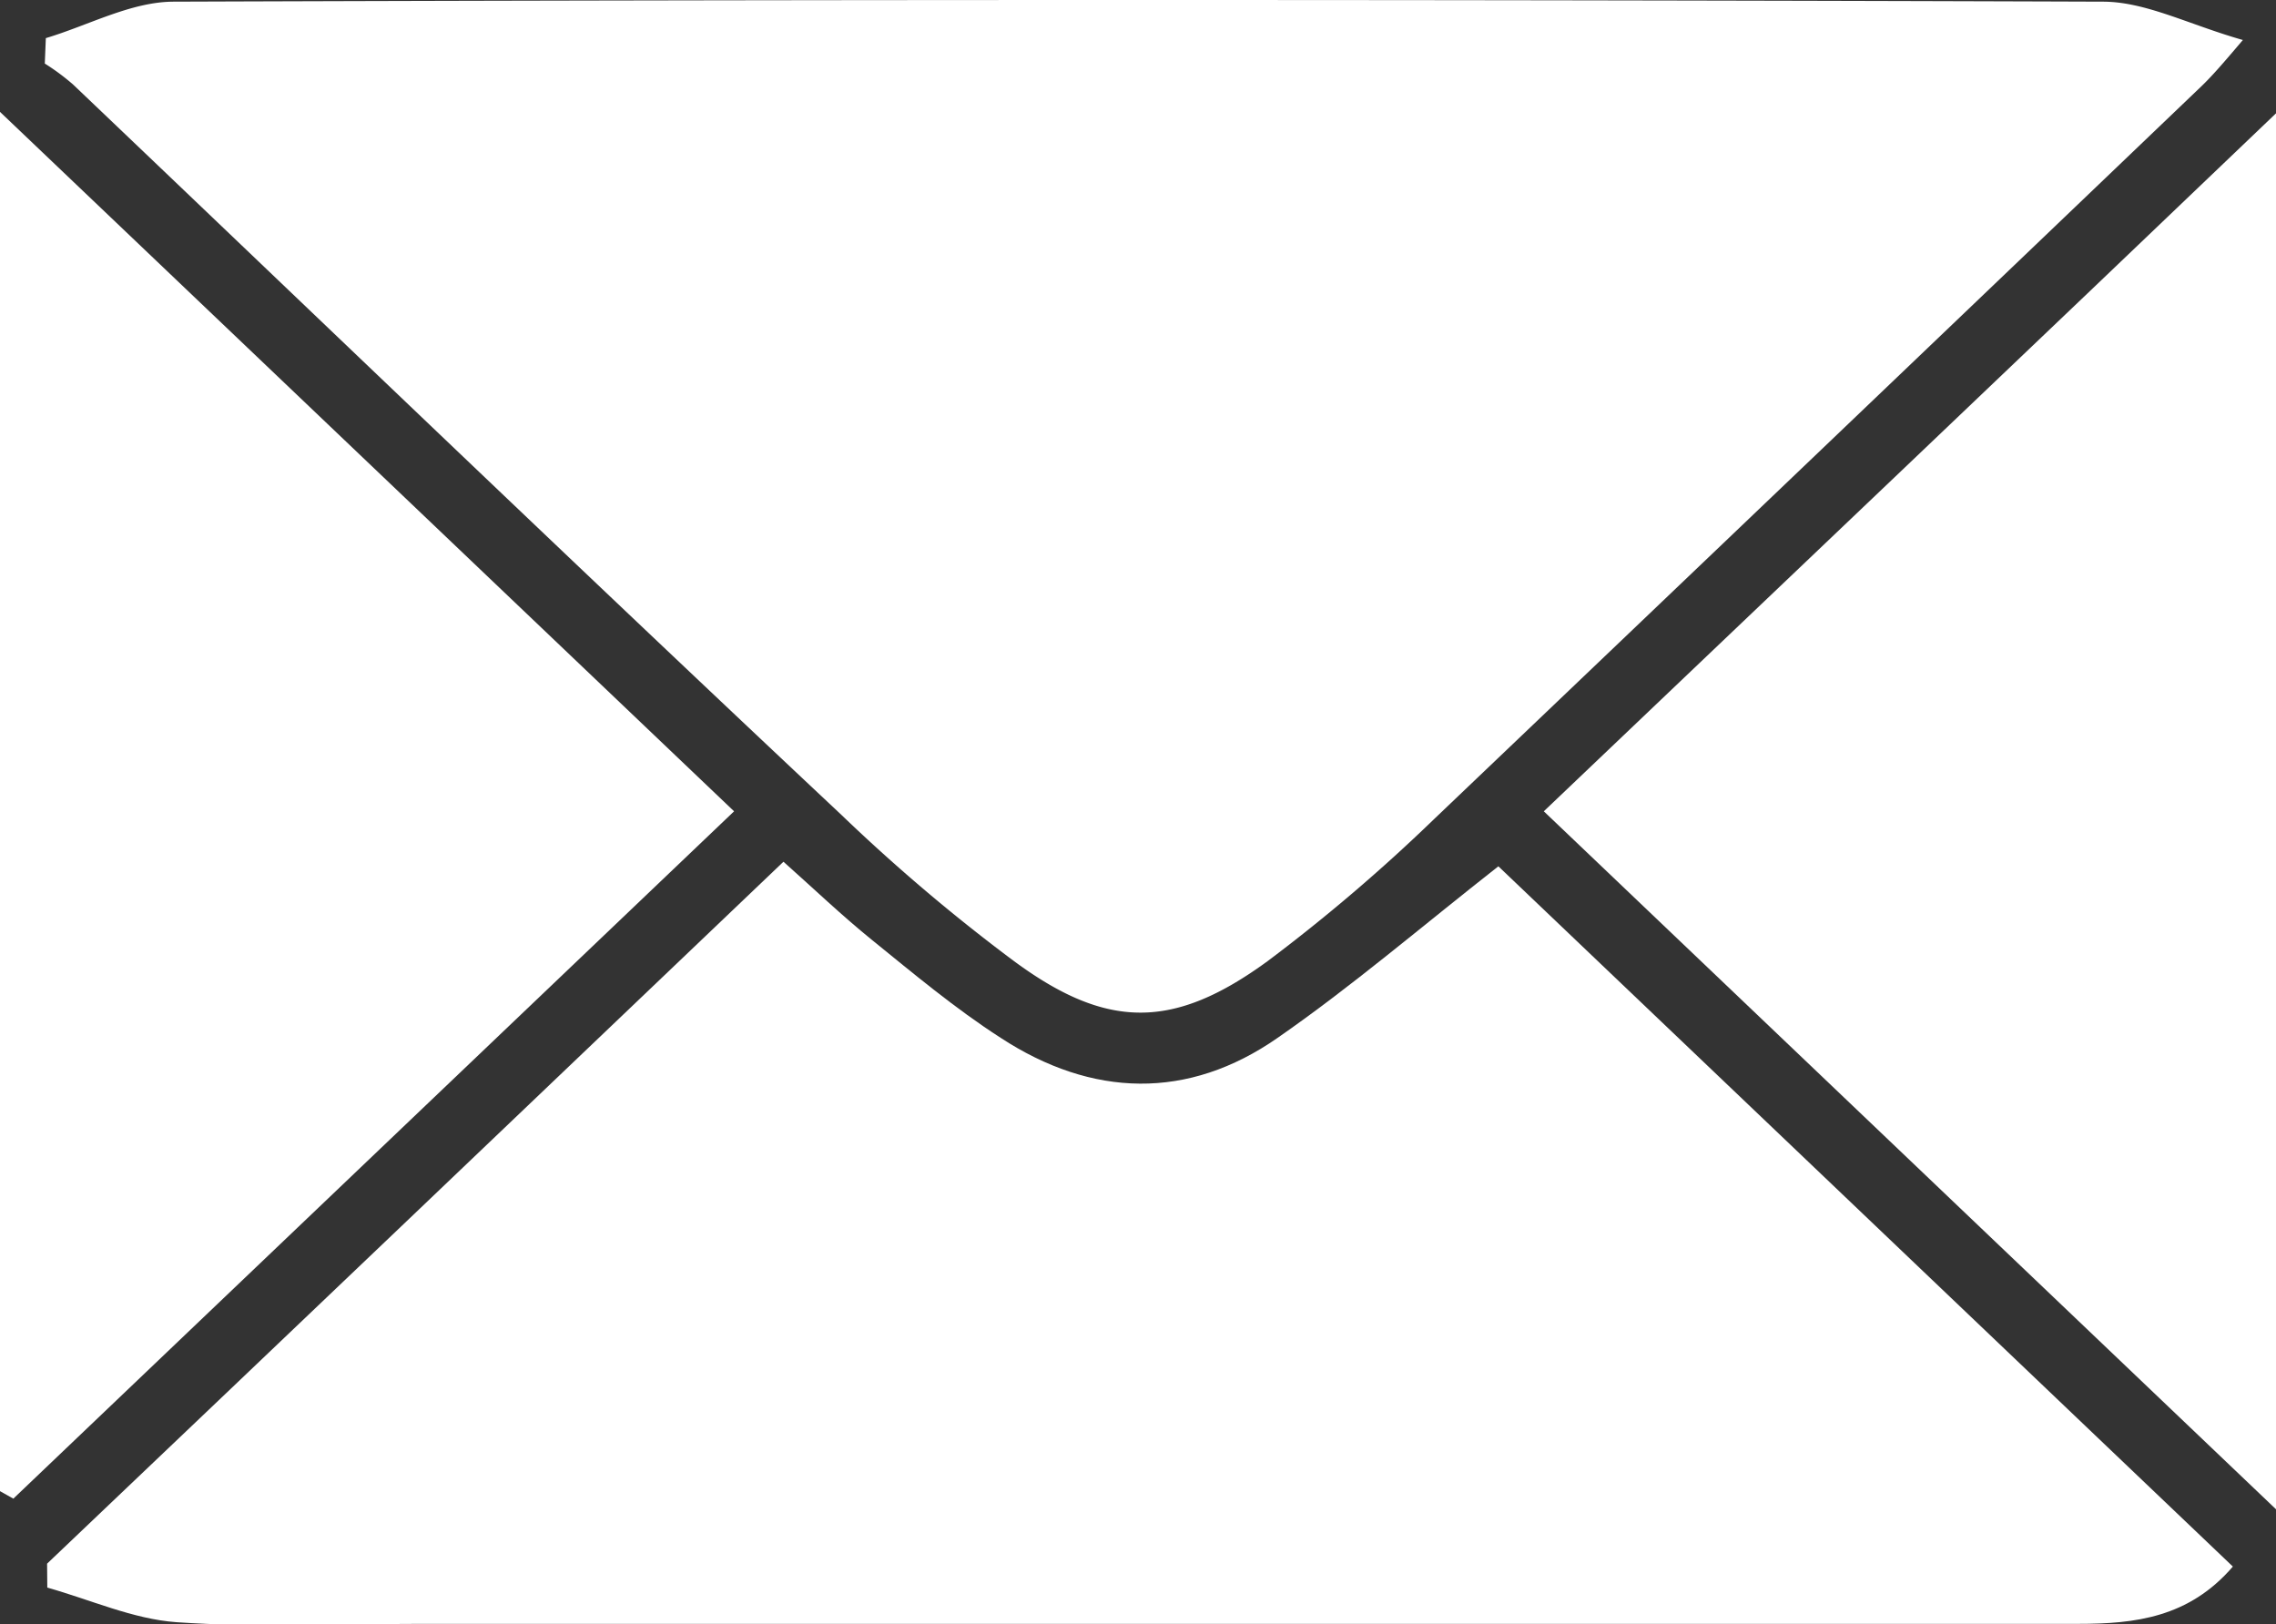 <svg xmlns="http://www.w3.org/2000/svg" viewBox="0 0 109.23 77.95"><rect x="0" y="0" width="109.23" height="77.95" fill="#333333" stroke="none"/><defs><style>.cls-1{fill:#fff;}</style></defs><g id="Layer_2" data-name="Layer 2"><g id="Isolation_Mode" data-name="Isolation Mode"><path class="cls-1" d="M2.2,1.83C4.24,1.22,6.28.09,8.32.08q46.3-.16,92.6,0c2.06,0,4.12,1.1,6.72,1.84-1,1.18-1.49,1.74-2,2.23Q87.27,21.73,68.85,39.29a84.44,84.44,0,0,1-8,6.83c-4.51,3.3-7.71,3.32-12.2,0a87.3,87.3,0,0,1-8.26-7C28,27.49,15.78,15.75,3.5,4.05a11,11,0,0,0-1.35-1Z"/><path class="cls-1" d="M2.26,75.05C14,63.88,25.71,52.71,37.6,41.36c1.48,1.32,2.81,2.59,4.23,3.74,2,1.62,4,3.3,6.19,4.71,4.39,2.87,9,3,13.3,0,3.56-2.47,6.87-5.31,10.59-8.23l35.25,33.61c-2.11,2.45-4.69,2.75-7.43,2.75q-39.79,0-79.58,0c-3.89,0-7.8.19-11.68-.08-2.09-.15-4.13-1.08-6.2-1.66Z"/><path class="cls-1" d="M109.23,72.44,74.09,38.94c11.67-11.12,23.12-22,35.14-33.5Z"/><path class="cls-1" d="M0,71.57V5.37L35.23,38.94.64,71.93Z"/></g></g></svg>